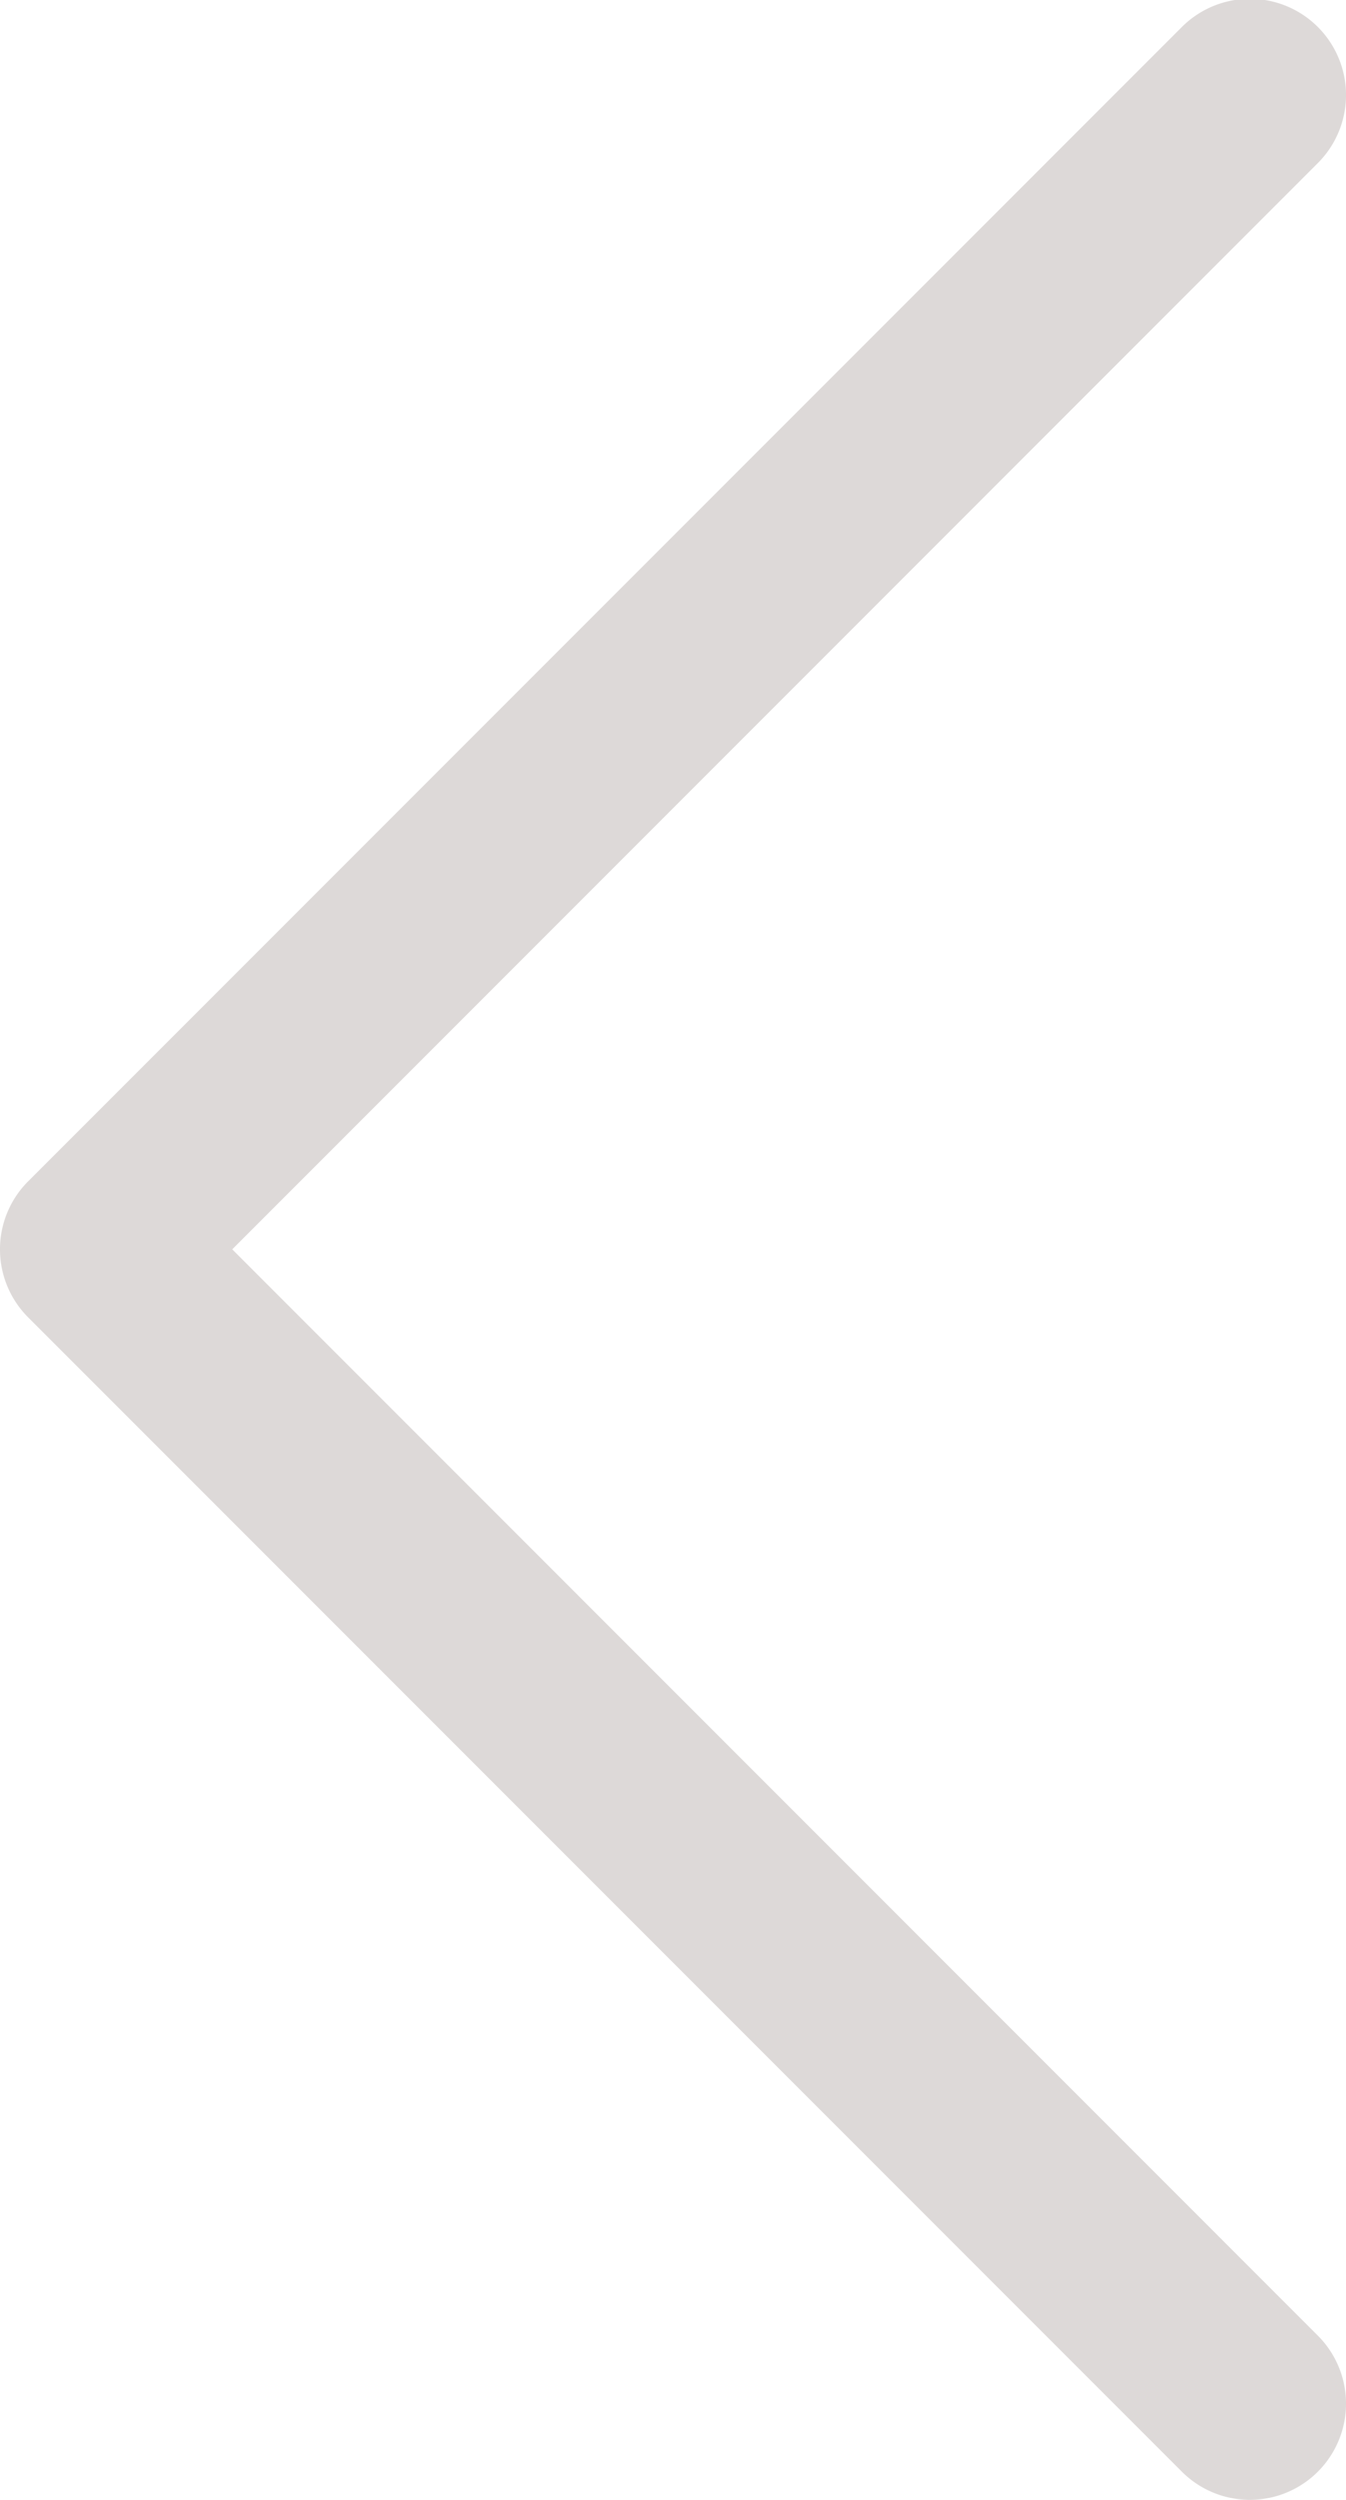 <svg xmlns="http://www.w3.org/2000/svg" width="21.995" height="40.829" viewBox="0 0 21.995 40.829">
  <g id="next" transform="translate(21.995 40.829) rotate(180)">
    <g id="Group_1390" data-name="Group 1390" transform="translate(0)">
      <path id="Path_3709" data-name="Path 3709" d="M21.535,21.535,2.682,40.388A1.571,1.571,0,0,1,.46,38.166L18.2,20.424.46,2.682A1.571,1.571,0,0,1,2.682.46L21.535,19.313A1.571,1.571,0,0,1,21.535,21.535Z" fill="#ddd9d8"/>
    </g>
  </g>
</svg>
